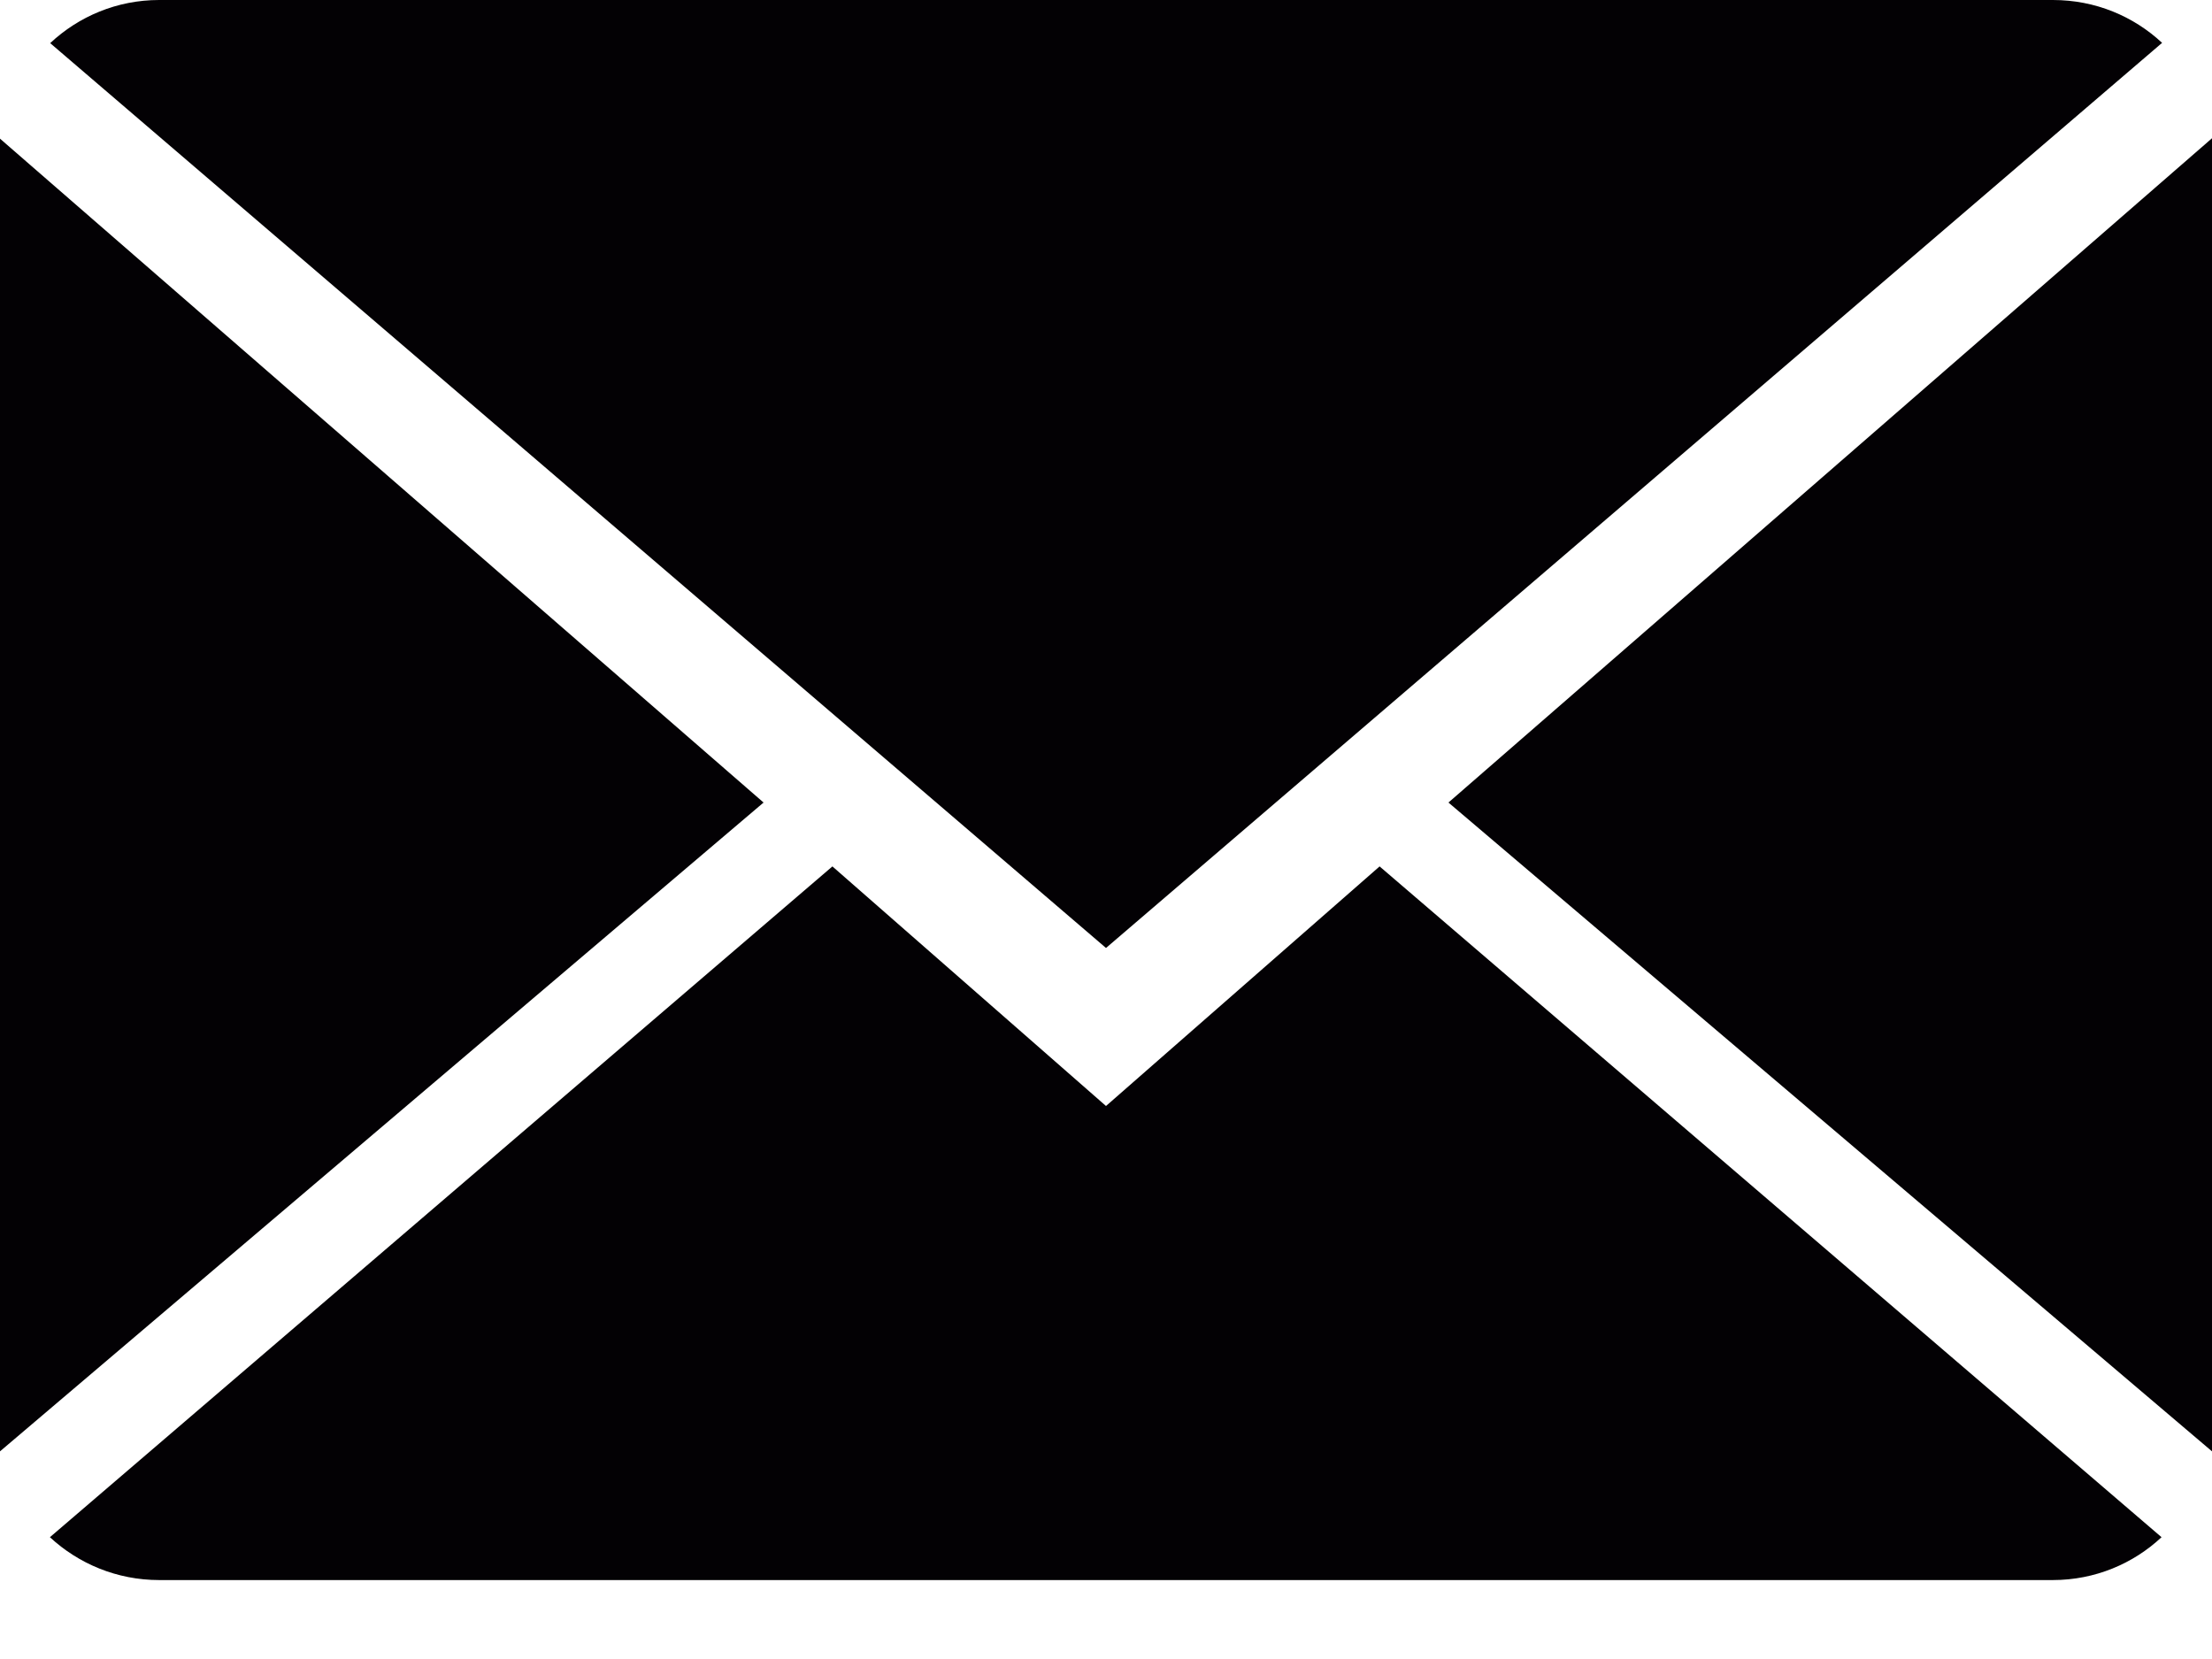 <?xml version="1.0" encoding="UTF-8" standalone="no"?>
<svg width="16px" height="12px" viewBox="0 0 16 12" version="1.1" xmlns="http://www.w3.org/2000/svg" xmlns:xlink="http://www.w3.org/1999/xlink" xmlns:sketch="http://www.bohemiancoding.com/sketch/ns">
    <title>Email</title>
    <desc>Email</desc>
    <defs></defs>
    <g id="Page-1" stroke="none" stroke-width="1" fill="none" fill-rule="evenodd" sketch:type="MSPage">
        <g id="email5" sketch:type="MSLayerGroup" fill="#030104">
            <g id="Group" sketch:type="MSShapeGroup">
                <path d="M8,8 L6.021,6.267 L0.361,11.119 C0.567,11.31 0.845,11.429 1.151,11.429 L14.849,11.429 C15.154,11.429 15.431,11.31 15.635,11.119 L9.979,6.267 L8,8 L8,8 Z" id="Shape"></path>
                <path d="M15.639,0.31 C15.433,0.118 15.157,0 14.849,0 L1.151,0 C0.846,0 0.569,0.119 0.363,0.312 L8,6.857 L15.639,0.31 L15.639,0.31 Z" id="Shape"></path>
                <path d="M0,1.003 L0,10.498 L5.523,5.805 L0,1.003 Z" id="Shape"></path>
                <path d="M10.477,5.805 L16,10.498 L16,1 L10.477,5.805 Z" id="Shape"></path>
            </g>
        </g>
    </g>
</svg>
